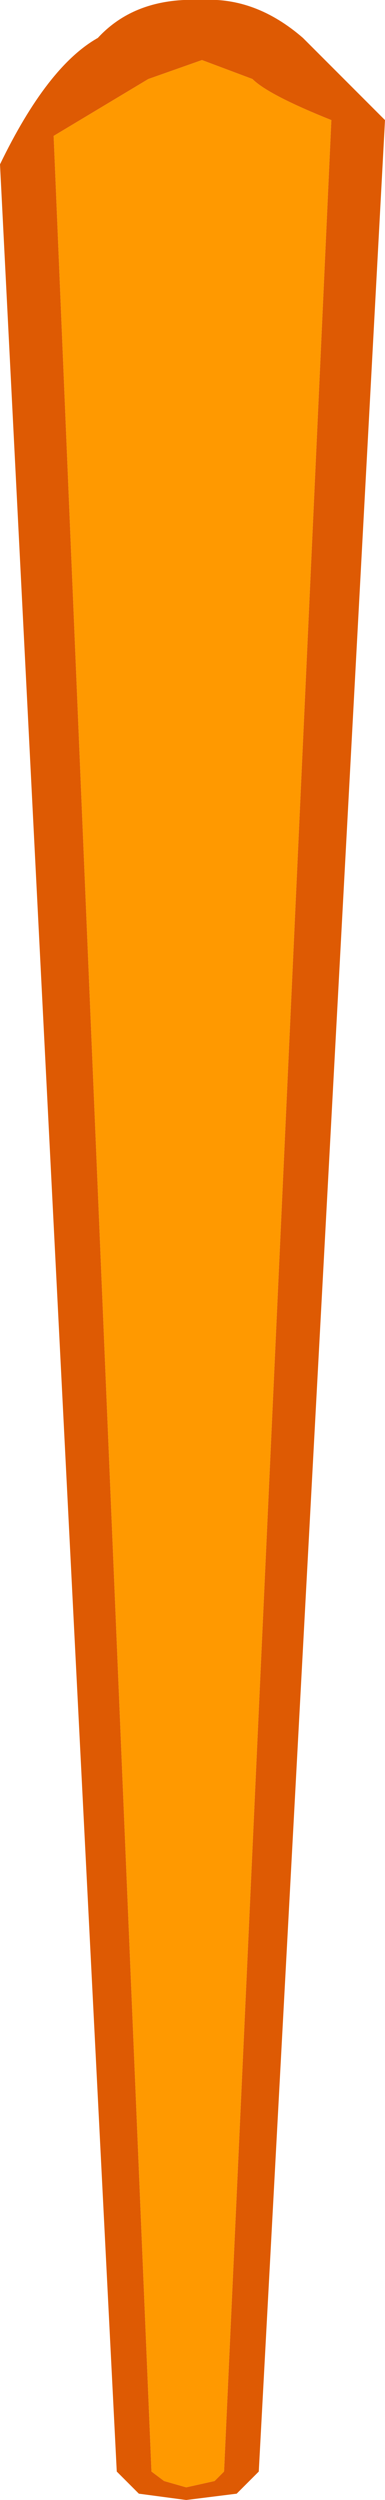<?xml version="1.0" encoding="UTF-8" standalone="no"?>
<svg xmlns:ffdec="https://www.free-decompiler.com/flash" xmlns:xlink="http://www.w3.org/1999/xlink" ffdec:objectType="shape" height="39.55px" width="6.1px" xmlns="http://www.w3.org/2000/svg">
  <g transform="matrix(1.0, 0.0, 0.0, 1.0, 3.15, 2.05)">
    <path d="M0.85 -0.8 L0.05 -1.1 -0.8 -0.8 -2.3 0.1 -0.75 37.05 -0.55 37.2 -0.2 37.3 0.25 37.2 0.4 37.05 2.1 -0.15 Q1.1 -0.55 0.85 -0.8 M1.65 -1.45 L2.95 -0.15 0.95 37.05 0.6 37.4 -0.2 37.5 -0.95 37.4 -1.3 37.05 -3.15 0.55 Q-2.4 -1.0 -1.6 -1.45 -1.0 -2.1 0.05 -2.05 0.9 -2.1 1.65 -1.45" fill="#de5a03" fill-rule="evenodd" stroke="none"/>
    <path d="M0.85 -0.8 Q1.1 -0.55 2.1 -0.15 L0.4 37.05 0.25 37.2 -0.2 37.3 -0.55 37.2 -0.75 37.05 -2.3 0.1 -0.8 -0.8 0.05 -1.1 0.85 -0.8" fill="#ff9900" fill-rule="evenodd" stroke="none"/>
  </g>
</svg>
